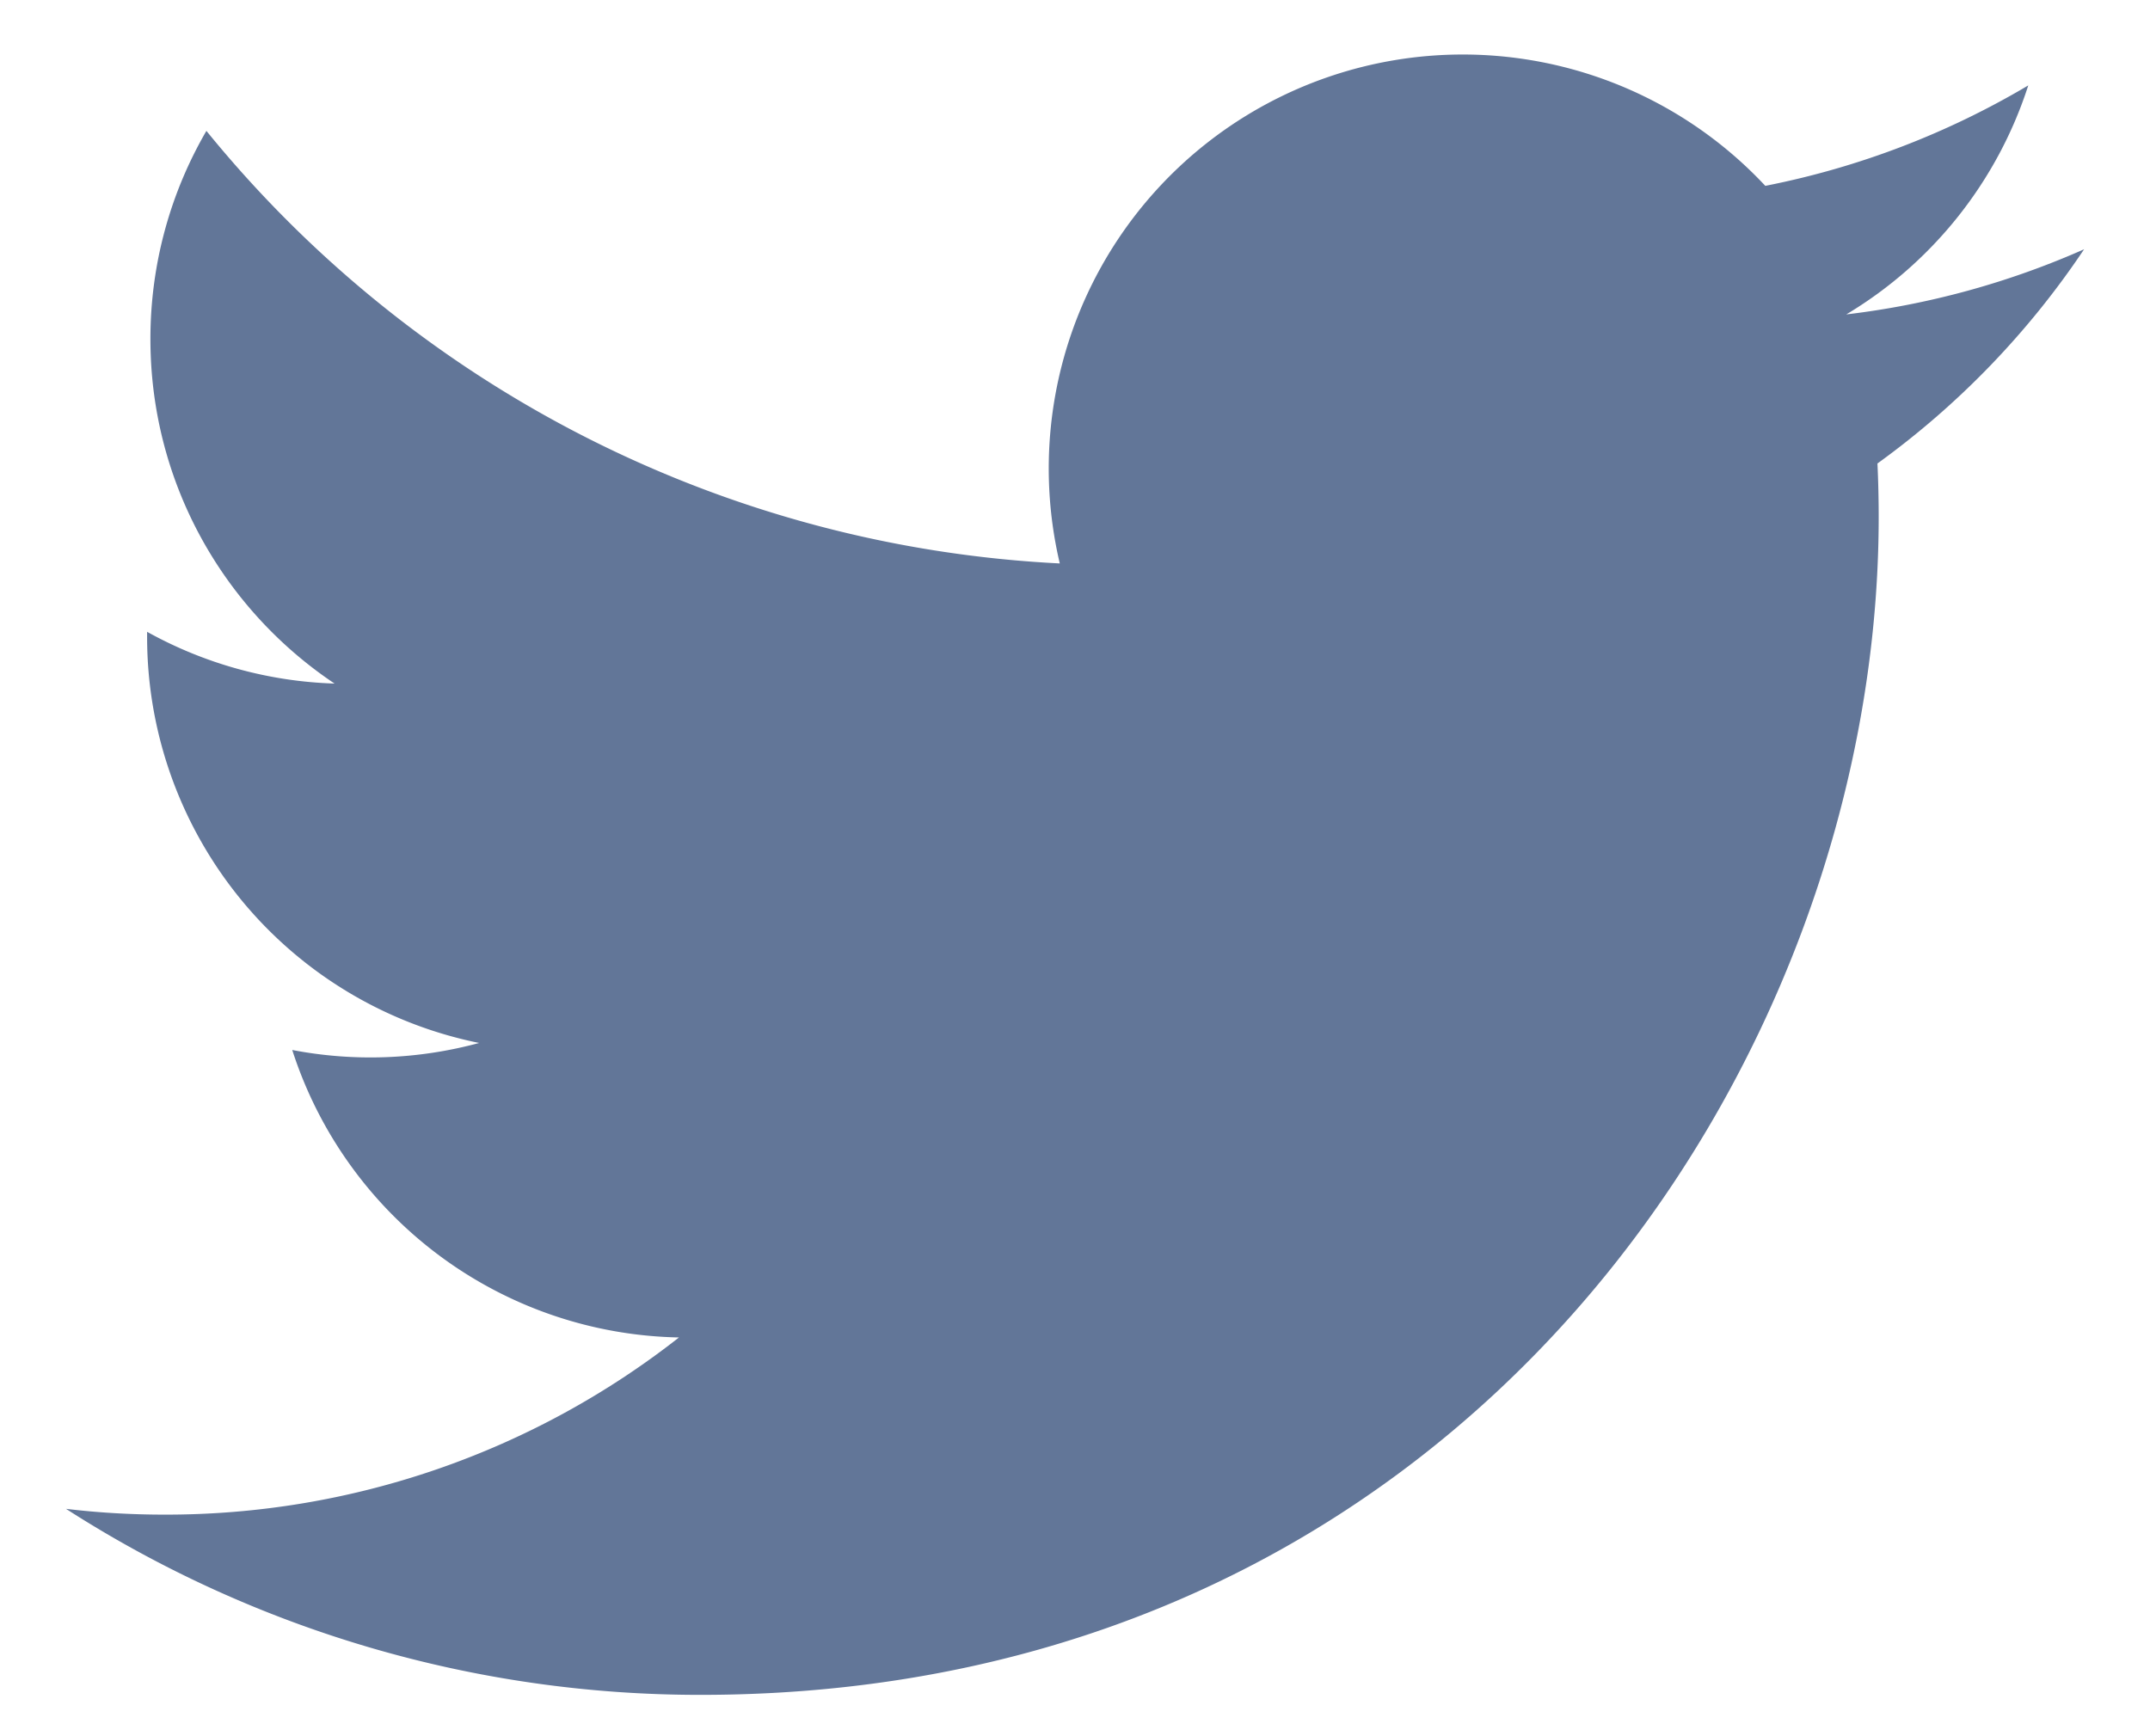 <svg width="26" height="21" fill="none" xmlns="http://www.w3.org/2000/svg"><path d="M25.203 3.015a10.01 10.01 0 01-2.876.788 5.022 5.022 0 002.201-2.77c-.967.574-2.038.99-3.18 1.215a5.007 5.007 0 00-8.532 4.567 14.215 14.215 0 01-10.32-5.232c-.43.74-.677 1.6-.677 2.517 0 1.737.884 3.27 2.227 4.168a4.989 4.989 0 01-2.267-.626v.063a5.01 5.01 0 004.015 4.91 5.01 5.01 0 01-2.26.085 5.012 5.012 0 004.677 3.477 10.045 10.045 0 01-6.219 2.143c-.404 0-.802-.023-1.194-.07a14.172 14.172 0 007.675 2.25c9.21 0 14.246-7.63 14.246-14.246 0-.217-.005-.433-.015-.648a10.173 10.173 0 002.499-2.591z" fill="#627698"/></svg>